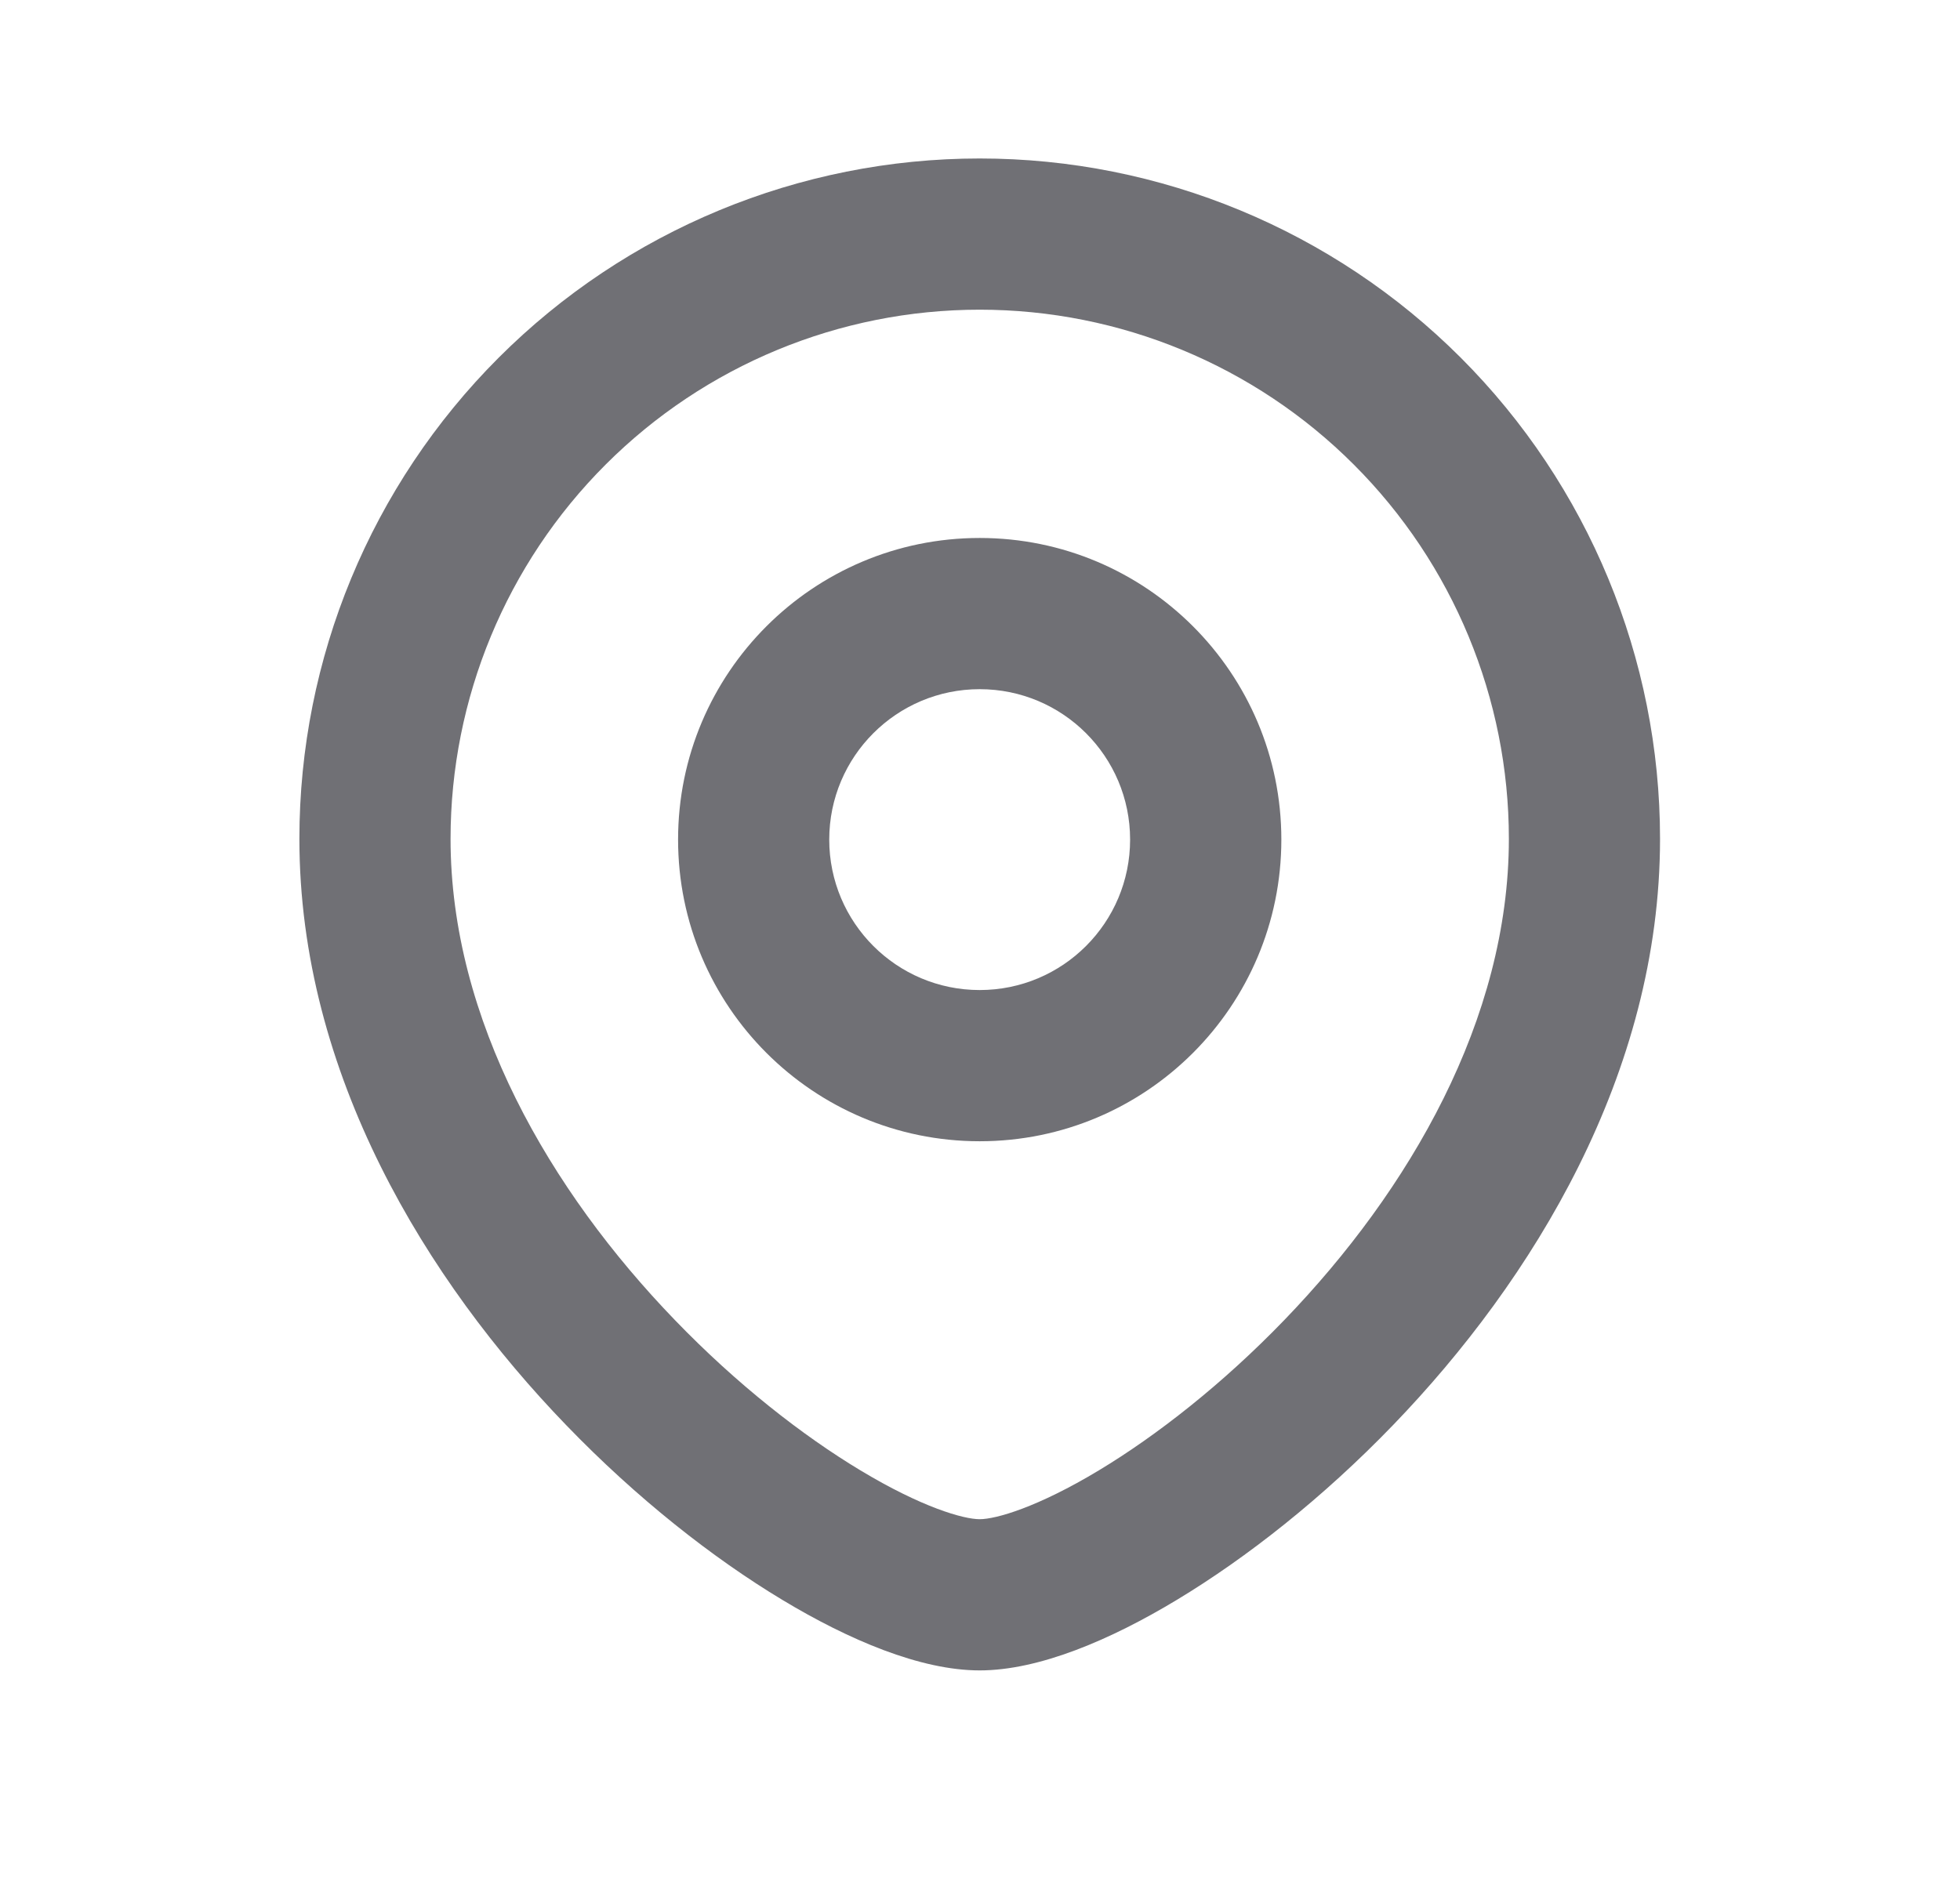 <svg width="24" height="23" viewBox="0 0 24 23" fill="none" xmlns="http://www.w3.org/2000/svg">
<path fill-rule="evenodd" clip-rule="evenodd" d="M11.996 8.441C10.979 8.441 10.154 9.266 10.154 10.283C10.154 11.301 10.979 12.126 11.996 12.126C13.014 12.126 13.838 11.301 13.838 10.283C13.838 9.266 13.014 8.441 11.996 8.441ZM8.303 10.283C8.303 8.243 9.957 6.589 11.996 6.589C14.036 6.589 15.69 8.243 15.69 10.283C15.69 12.324 14.036 13.978 11.996 13.978C9.957 13.978 8.303 12.324 8.303 10.283Z" fill="#707075"/>
<path fill-rule="evenodd" clip-rule="evenodd" d="M11.996 3.793C10.278 3.793 8.63 4.475 7.415 5.691C6.2 6.906 5.517 8.555 5.517 10.274C5.517 12.488 6.734 14.584 8.266 16.17C9.023 16.955 9.828 17.583 10.536 18.009C11.286 18.461 11.797 18.607 11.996 18.607C12.195 18.607 12.706 18.461 13.457 18.008C14.165 17.581 14.97 16.952 15.727 16.167C17.259 14.579 18.476 12.483 18.476 10.274C18.476 8.555 17.793 6.906 16.578 5.691C15.363 4.475 13.715 3.793 11.996 3.793ZM6.106 4.381C7.668 2.819 9.787 1.941 11.996 1.941C14.206 1.941 16.325 2.819 17.887 4.381C19.449 5.944 20.327 8.064 20.327 10.274C20.327 13.149 18.767 15.682 17.059 17.453C16.197 18.347 15.266 19.079 14.412 19.594C13.601 20.084 12.723 20.459 11.996 20.459C11.27 20.459 10.393 20.085 9.581 19.596C8.727 19.082 7.796 18.35 6.934 17.456C5.225 15.687 3.666 13.153 3.666 10.274C3.666 8.064 4.543 5.944 6.106 4.381Z" fill="#707075"/>
</svg>
